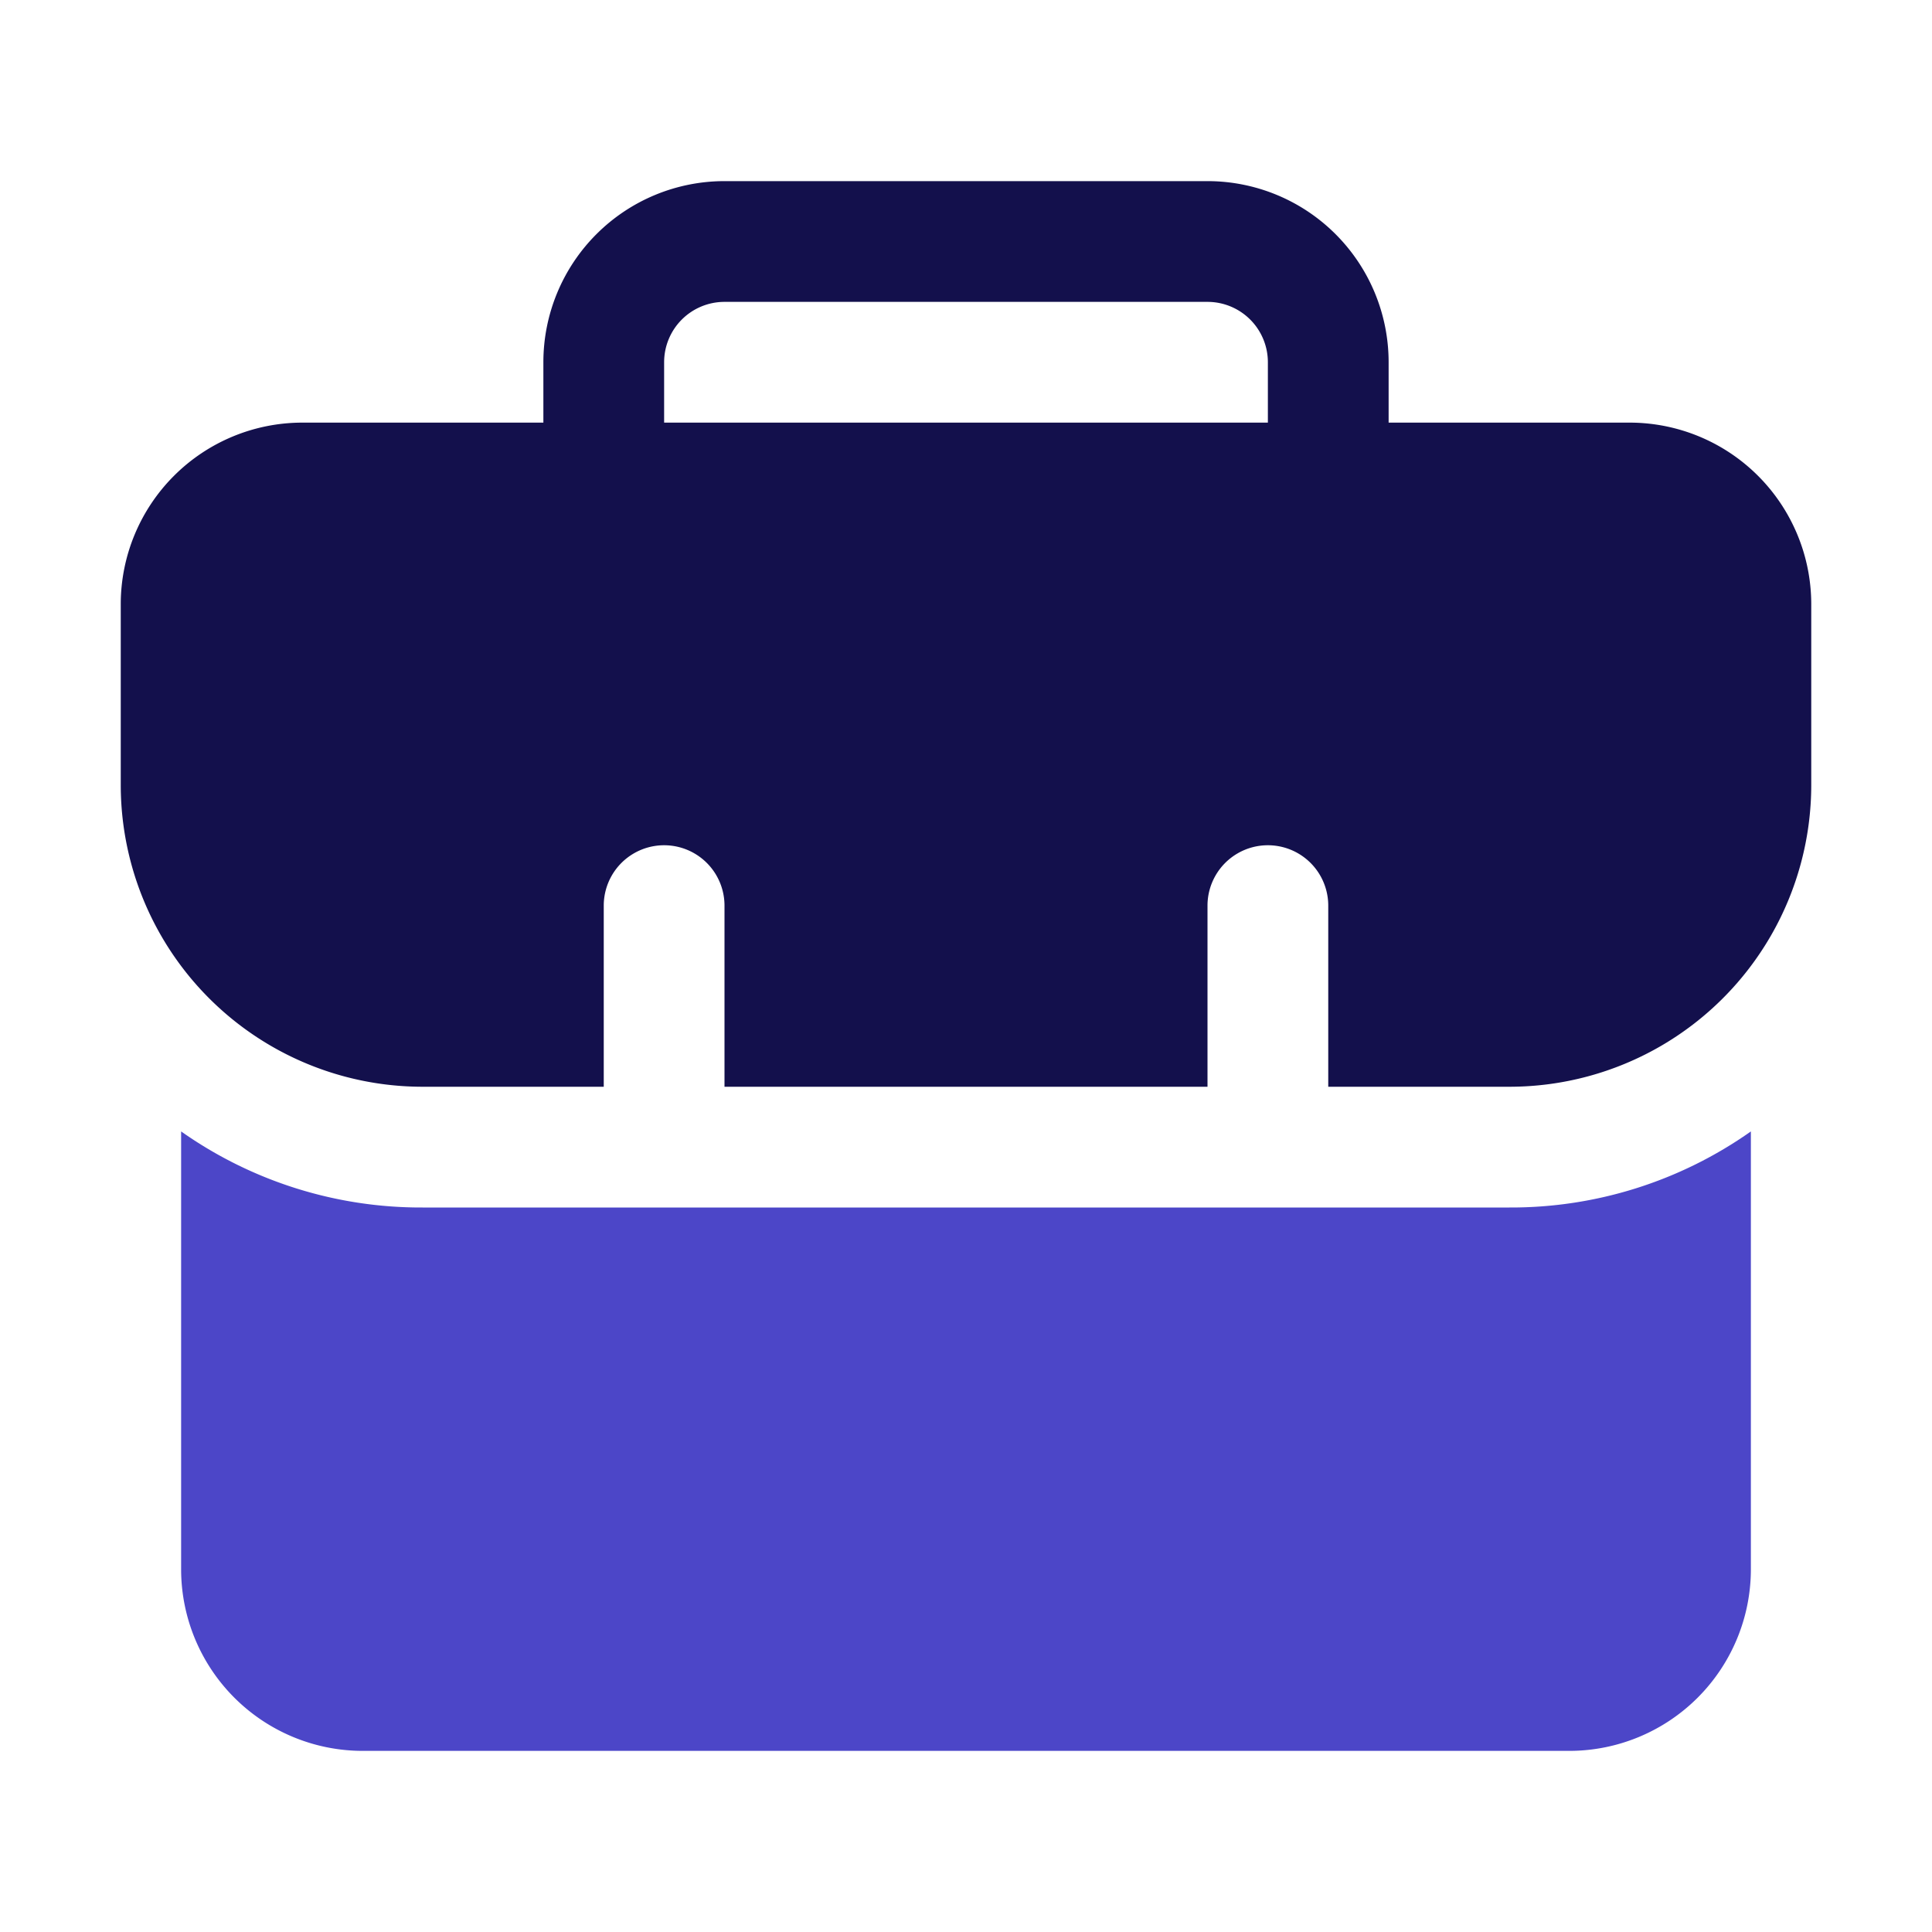 <svg xmlns="http://www.w3.org/2000/svg" viewBox="0 0 32 32"><g data-name="Layer 2"><path fill="#13104c" d="M27,7H23V6a3,3,0,0,0-3-3H12A3,3,0,0,0,9,6V7H5a3.009,3.009,0,0,0-3,3v3a5,5,0,0,0,5,5h3V15a1,1,0,0,1,2,0v3h8V15a1,1,0,0,1,2,0v3h3a5,5,0,0,0,5-5V10A3.009,3.009,0,0,0,27,7ZM11,6a1,1,0,0,1,1-1h8a1,1,0,0,1,1,1V7H11Z"/><path fill="#4c46c8" d="M7,20a6.89,6.89,0,0,1-4-1.26V26a3.009,3.009,0,0,0,3,3H26a3.009,3.009,0,0,0,3-3V18.74A6.89,6.89,0,0,1,25,20Z"/></g></svg>